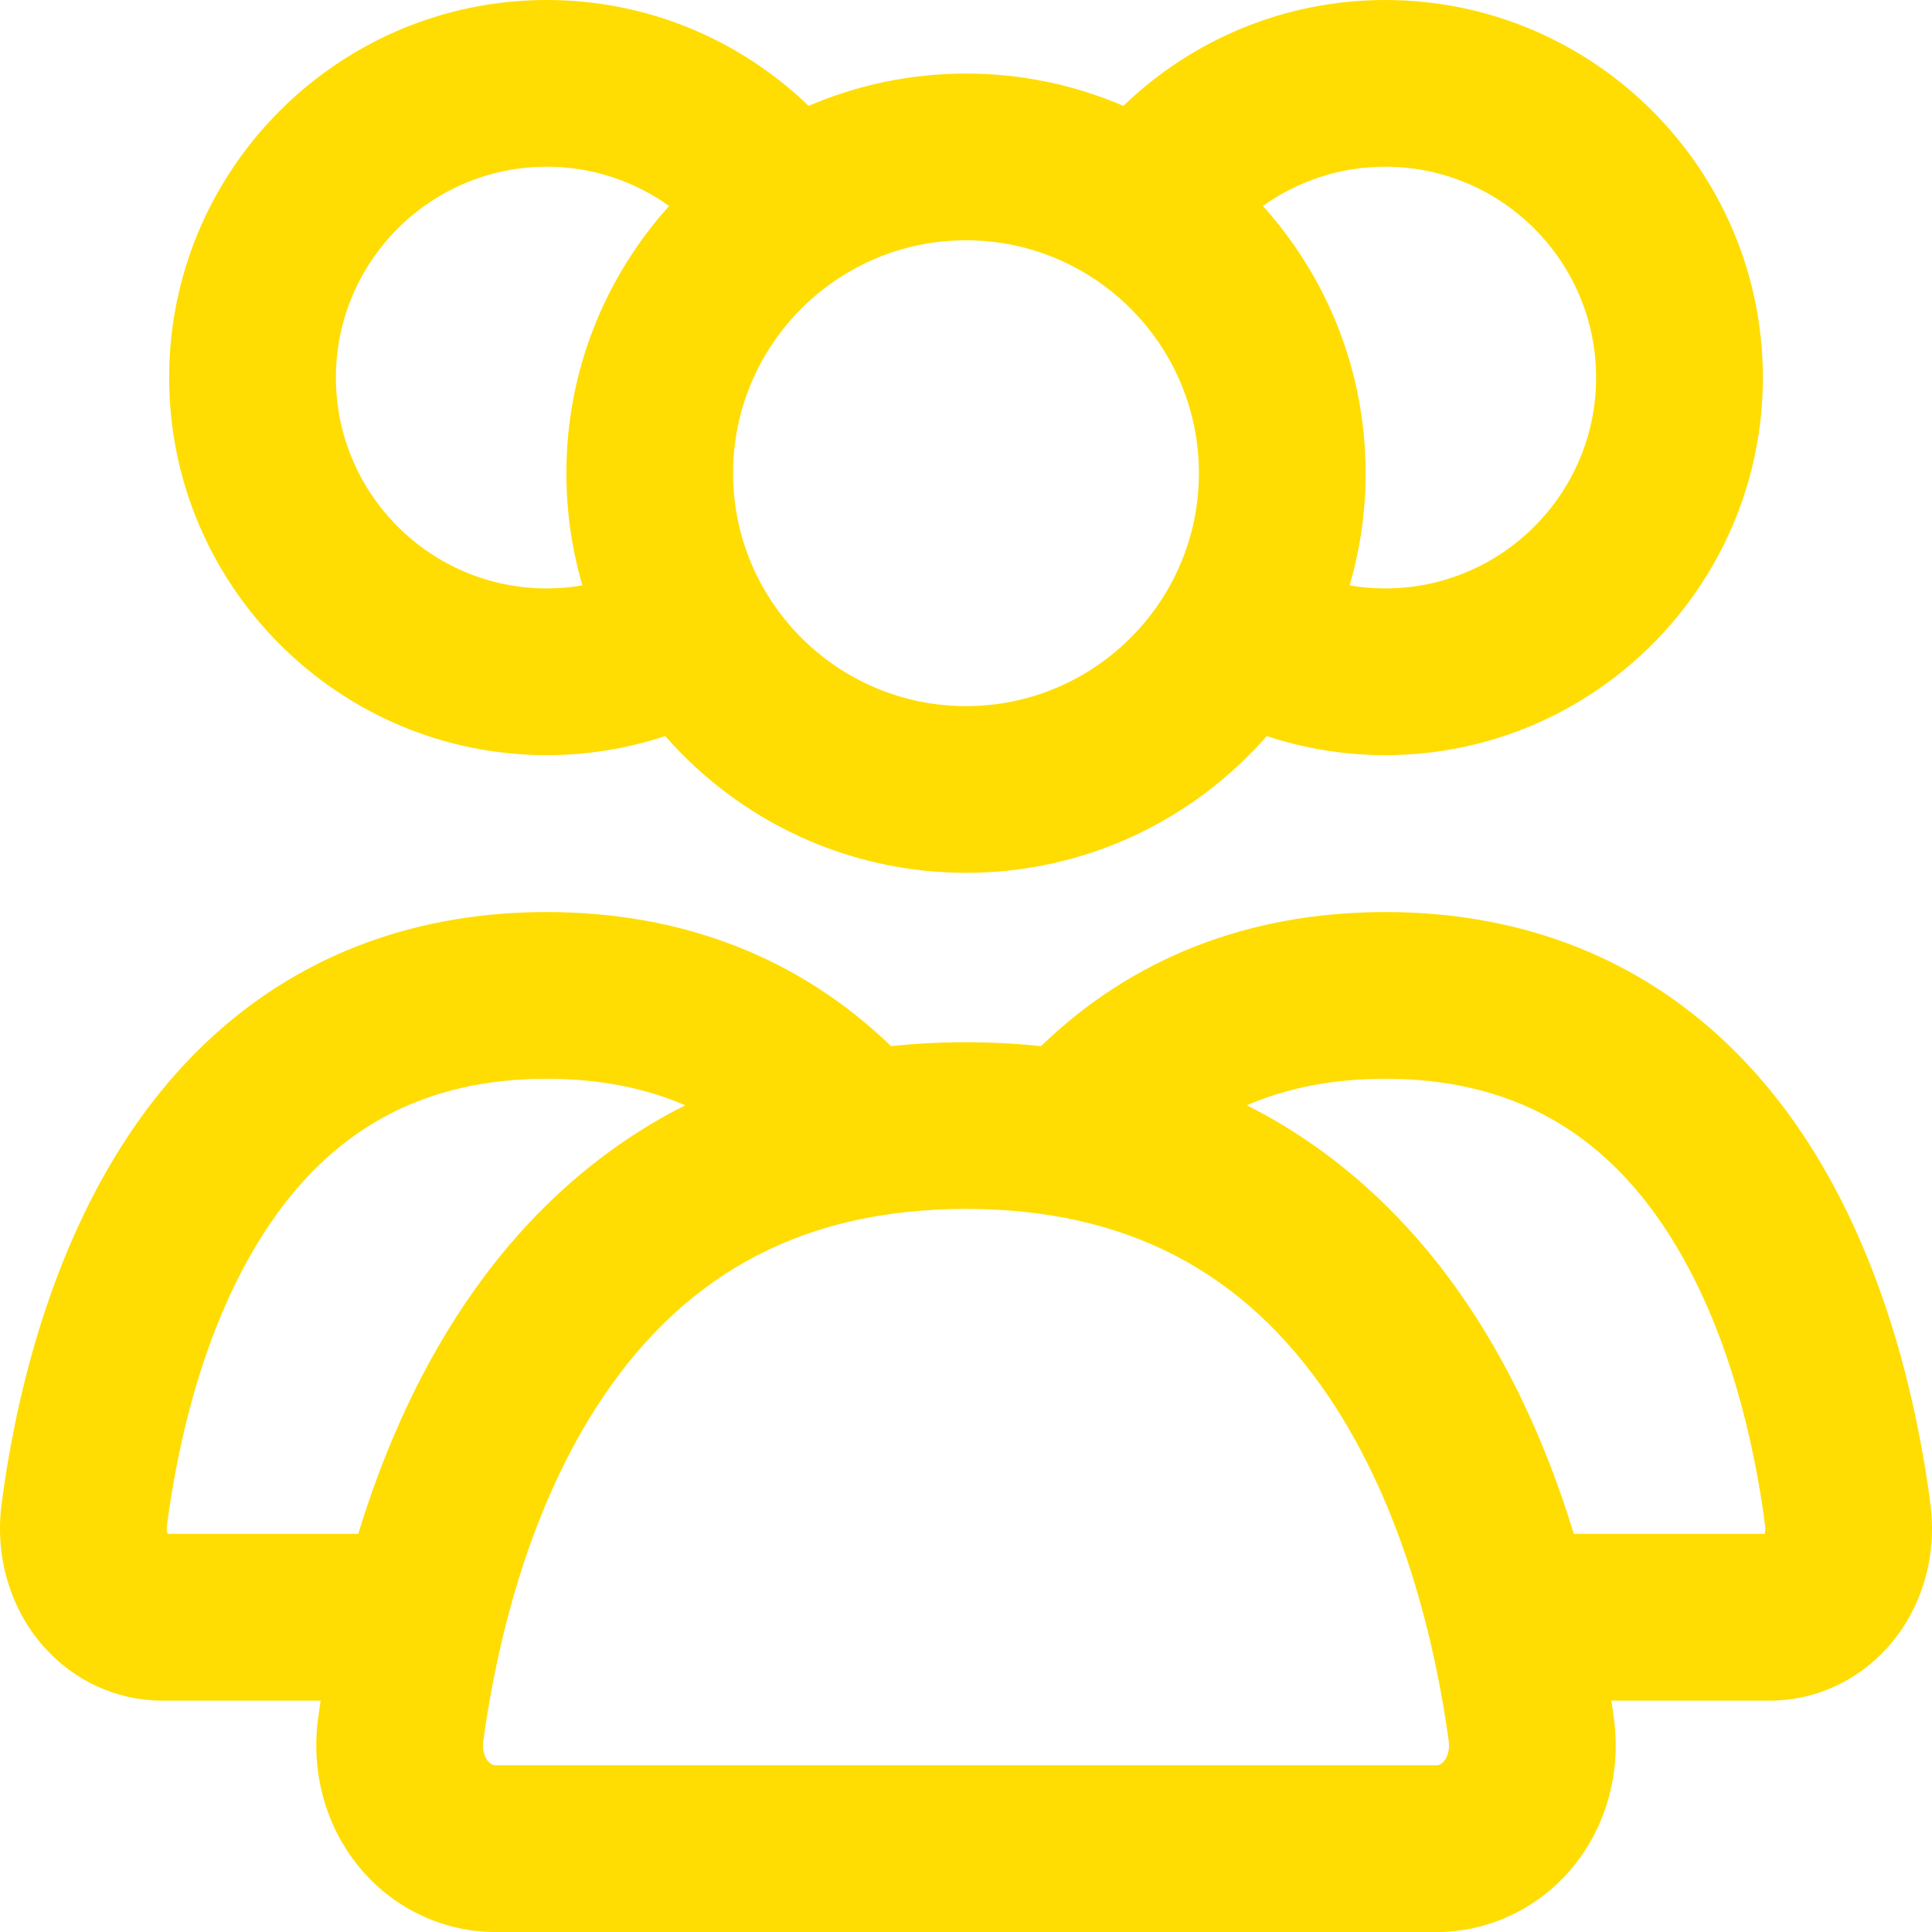 <?xml version="1.0" encoding="UTF-8"?>
<svg id="Layer_1" data-name="Layer 1" xmlns="http://www.w3.org/2000/svg" viewBox="0 0 650 650">
  <defs>
    <style>
      .cls-1 {
        fill: #ffdd02;
      }
    </style>
  </defs>
  <path class="cls-1" d="M183.95,254.06c13.92,0,27.32-2.26,39.87-6.42,24.66,28.18,60.88,46.01,101.19,46.01s76.52-17.83,101.19-46.01c12.54,4.16,25.95,6.42,39.87,6.42,70.04,0,127.03-56.99,127.03-127.03S536.1,0,466.05,0c-34.18,0-65.24,13.58-88.1,35.62-16.26-6.99-34.16-10.87-52.95-10.87s-36.69,3.88-52.95,10.87C249.19,13.58,218.13,0,183.95,0,113.9,0,56.91,56.99,56.91,127.03s56.99,127.03,127.03,127.03ZM536.99,127.03c0,39.12-31.82,70.94-70.94,70.94-4.09,0-8.1-.36-12-1.03,3.51-11.98,5.4-24.64,5.4-37.74,0-34.53-13.09-66.06-34.56-89.9,11.61-8.31,25.82-13.21,41.16-13.21,39.12,0,70.94,31.82,70.94,70.94ZM403.36,159.2c0,43.21-35.15,78.36-78.36,78.36s-78.36-35.15-78.36-78.36,35.15-78.36,78.36-78.36,78.36,35.15,78.36,78.36ZM183.95,56.09c15.34,0,29.55,4.9,41.16,13.21-21.47,23.84-34.56,55.37-34.56,89.9,0,13.1,1.89,25.76,5.4,37.74-3.9.67-7.91,1.03-12,1.03-39.12,0-70.94-31.82-70.94-70.94s31.82-70.94,70.94-70.94Z" />
  <path class="cls-1" d="M649.45,505.82c-4.33-32.91-14.95-80.64-40.89-121.07-32.7-50.96-81.98-77.9-142.5-77.9-45.84,0-85.21,15.47-115.83,45.11-8.21-.86-16.62-1.32-25.23-1.32s-17.01.46-25.23,1.32c-30.62-29.64-69.99-45.11-115.83-45.11-60.53,0-109.8,26.94-142.5,77.9C15.5,425.19,4.89,472.91.55,505.82c-2.33,17.7,2.77,35.19,13.99,47.98,10.22,11.66,24.76,18.35,39.87,18.35h53.47c-.29,1.93-.57,3.84-.83,5.7-2.62,18.92,2.81,37.73,14.9,51.61,11.37,13.06,27.68,20.55,44.74,20.55h316.62c17.06,0,33.36-7.49,44.74-20.55,12.09-13.87,17.52-32.68,14.9-51.61-.26-1.85-.54-3.76-.83-5.7h53.47c15.12,0,29.65-6.69,39.87-18.35,11.22-12.8,16.32-30.29,13.99-47.98ZM120.52,516.06H56.35c-.2-.62-.35-1.59-.18-2.92,3.59-27.25,12.13-66.38,32.48-98.1,22.5-35.06,53.67-52.1,95.3-52.1,17.3,0,32.78,2.96,46.59,8.92-2.83,1.43-5.64,2.91-8.39,4.49-25.66,14.69-47.77,35.63-65.71,62.24-16.65,24.69-28.08,51.8-35.91,77.47ZM485.75,592.61c-.75.86-1.57,1.3-2.44,1.3H166.69c-.87,0-1.69-.44-2.44-1.3-.68-.78-2.19-3.02-1.63-7.07,4.43-32.04,15.02-78.1,40.31-115.59,28.69-42.54,68.62-63.22,122.07-63.22s93.38,20.68,122.07,63.22c25.28,37.49,35.88,83.55,40.31,115.59.56,4.05-.95,6.3-1.63,7.07ZM593.66,516.06h-64.17c-7.83-25.67-19.26-52.78-35.91-77.47-17.95-26.61-40.06-47.55-65.71-62.24-2.75-1.58-5.56-3.05-8.39-4.49,13.81-5.96,29.29-8.92,46.59-8.92,41.63,0,72.8,17.04,95.29,52.1,20.35,31.72,28.9,70.85,32.49,98.1.17,1.32.02,2.29-.18,2.91Z" />
</svg>